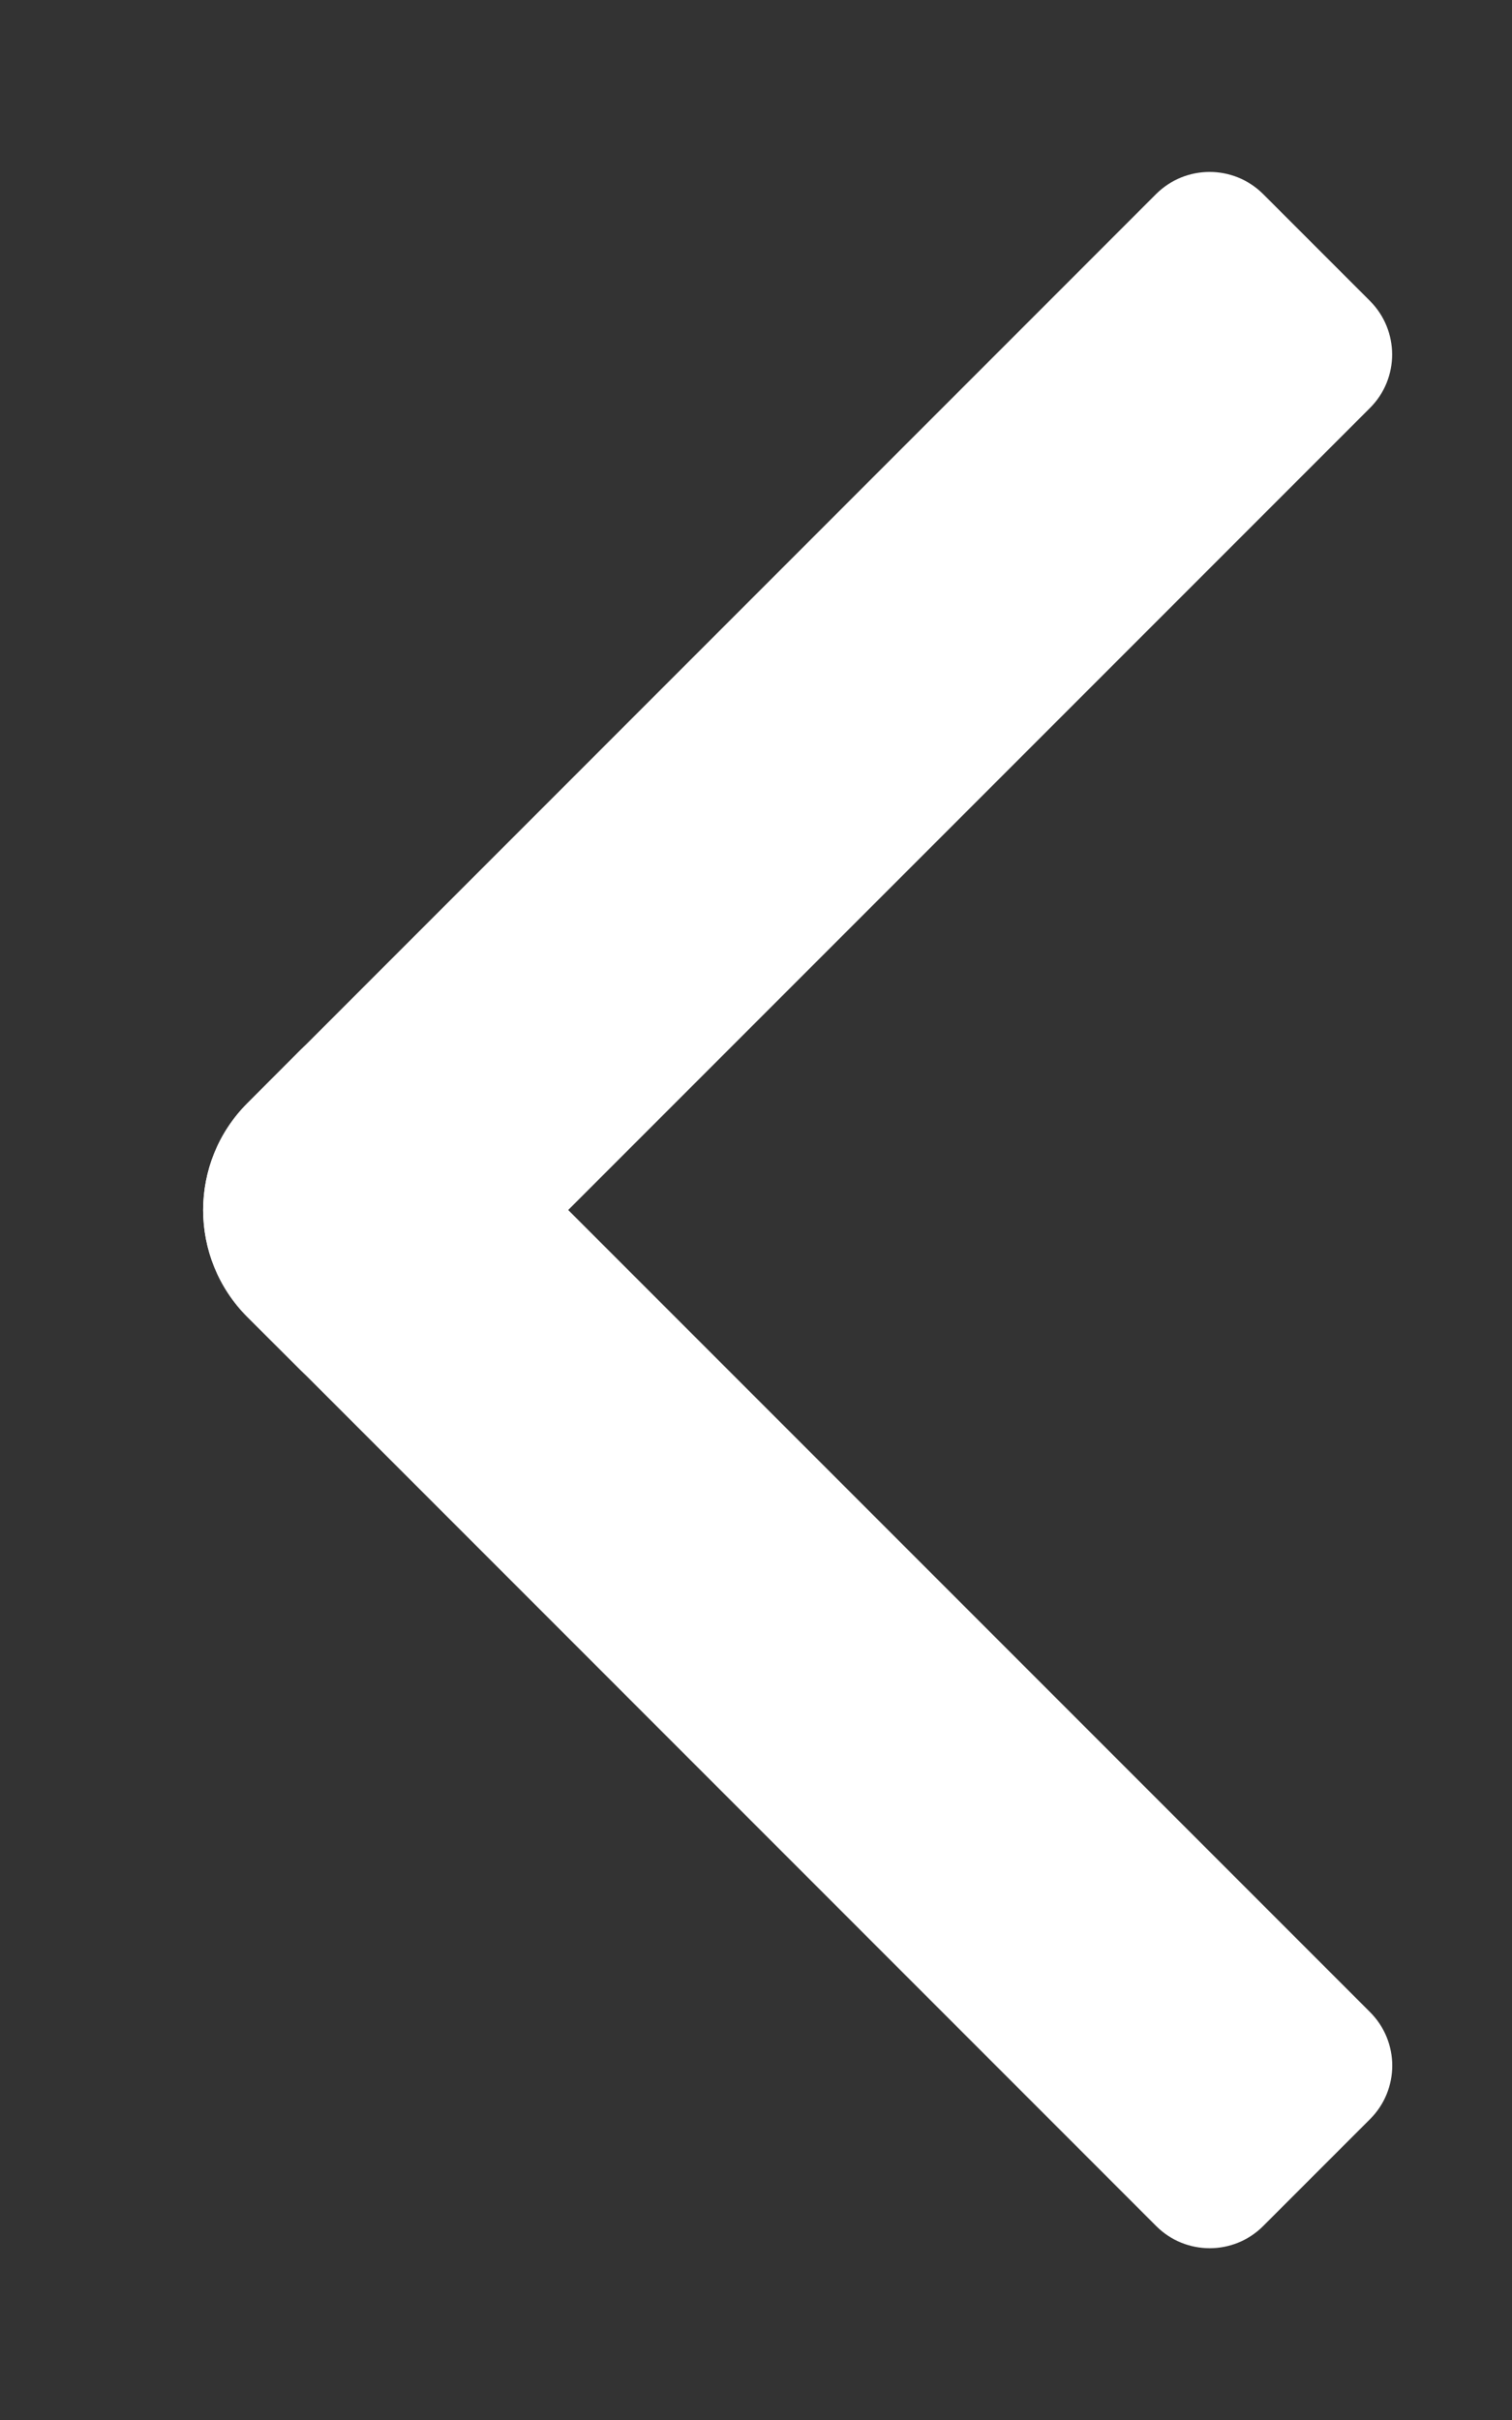 <svg width="10" height="16" viewBox="0 0 10 16" fill="none" xmlns="http://www.w3.org/2000/svg">
<rect x="0" y="0" width="10" height="16" fill="#333333" stroke="none"/>
<mask id="mask0_1605_13573" style="mask-type:alpha" maskUnits="userSpaceOnUse" x="0" y="0" width="10" height="16">
<rect width="10" height="16" transform="matrix(-1 0 0 1 10 0)" fill="#D9D9D9"/>
</mask>
<g mask="url(#mask0_1605_13573)">
<path d="M8.354 1.283C8.158 1.088 7.842 1.088 7.646 1.283L1.636 7.294C1.246 7.684 1.246 8.317 1.636 8.708L1.99 9.061C2.185 9.257 2.501 9.257 2.697 9.061L9.061 2.697C9.256 2.502 9.256 2.186 9.061 1.99L8.354 1.283Z" fill="white"/>
<path d="M2.697 6.939C2.502 6.744 2.185 6.744 1.99 6.939L1.637 7.293C1.246 7.684 1.246 8.317 1.637 8.707L7.647 14.718C7.842 14.913 8.159 14.913 8.354 14.718L9.061 14.011C9.257 13.815 9.257 13.499 9.061 13.303L2.697 6.939Z" fill="white"/>
</g>
</svg>
